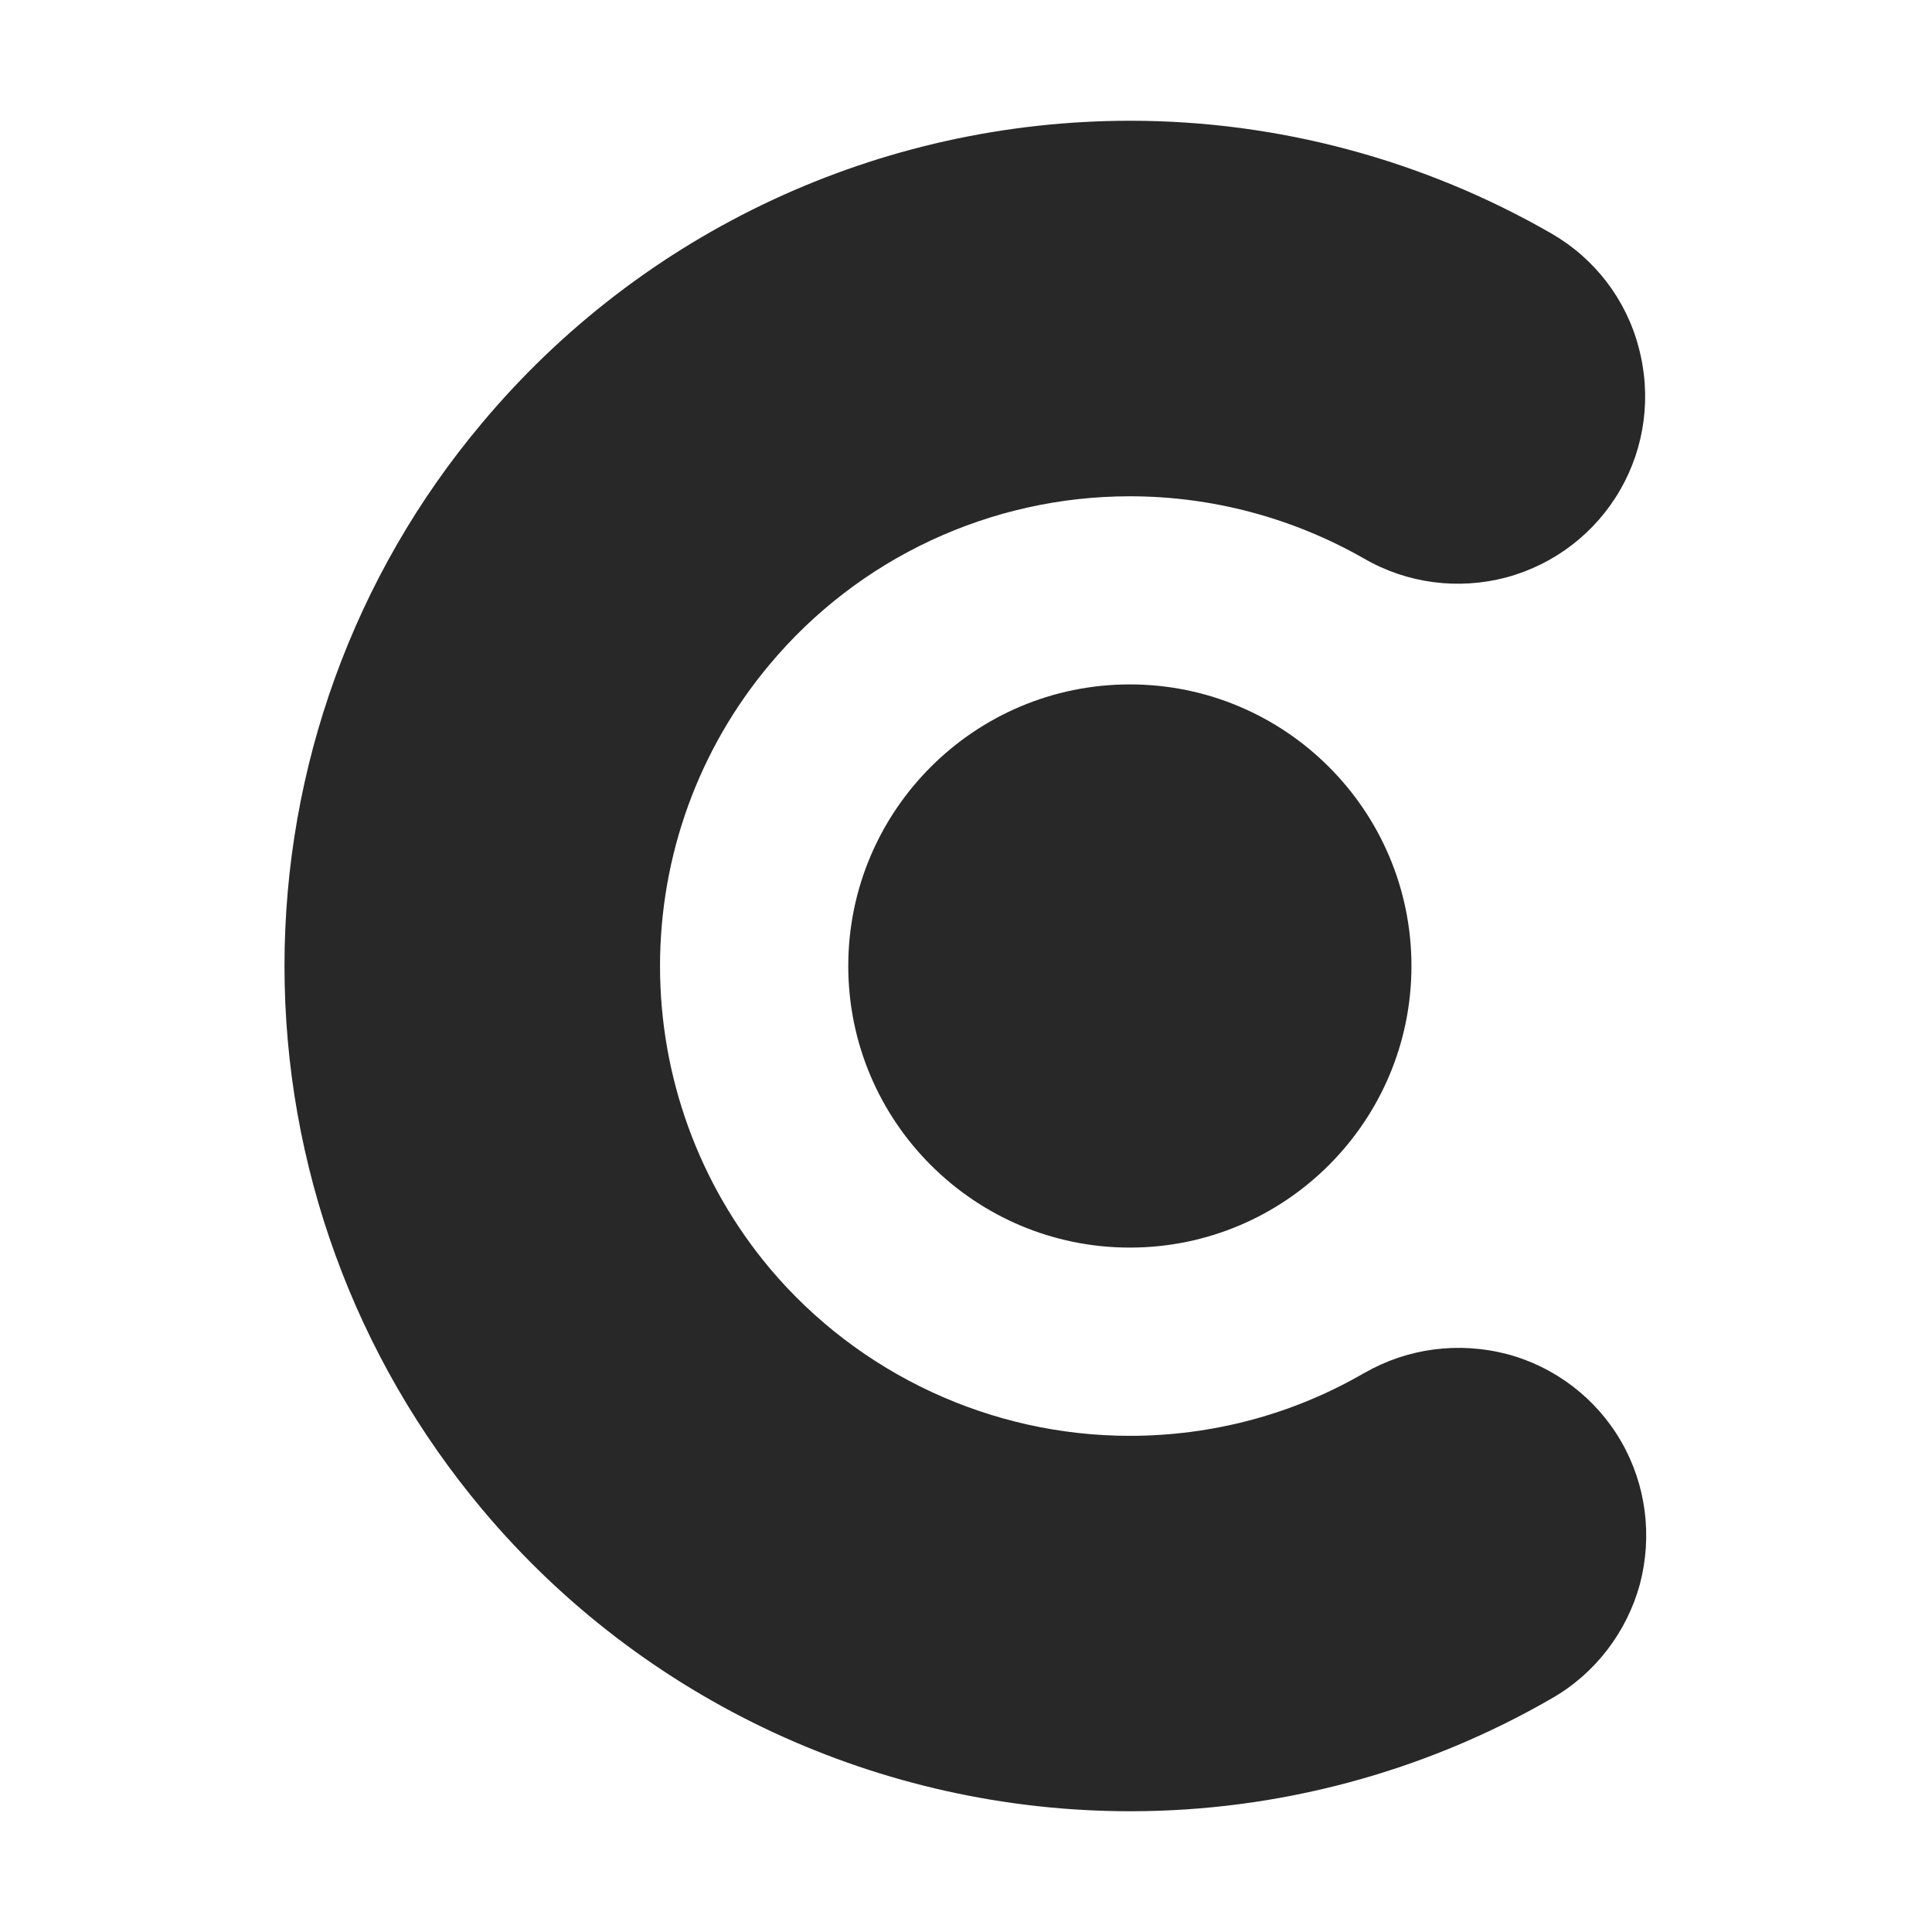 <svg width="16" height="16" version="1.1" xmlns="http://www.w3.org/2000/svg">
  <defs>
    <style id="current-color-scheme" type="text/css">.ColorScheme-Text { color:#282828; } .ColorScheme-Highlight { color:#458588; }</style>
  </defs>
  <path class="ColorScheme-Text" d="m11.3 11.37c0.358-0.206 0.781-0.26 1.181-0.156 0.396 0.105 0.739 0.366 0.945 0.724 0.206 0.357 0.26 0.781 0.155 1.181-0.108 0.396-0.369 0.739-0.726 0.944-1.061 0.614-2.27 0.937-3.494 0.937-2.068 0-4.035-0.913-5.364-2.496-1.061-1.263-1.641-2.857-1.641-4.504 0-1.644 0.575-3.234 1.633-4.493 1.329-1.59 3.295-2.507 5.372-2.507 1.22 0 2.425 0.323 3.486 0.933 0.358 0.206 0.618 0.544 0.723 0.941 0.108 0.401 0.054 0.824-0.151 1.181-0.206 0.358-0.544 0.619-0.945 0.727-0.396 0.105-0.82 0.051-1.177-0.156-0.592-0.338-1.26-0.516-1.94-0.516-1.151 0-2.246 0.509-2.985 1.395-0.587 0.7-0.906 1.582-0.906 2.496 0 0.917 0.322 1.803 0.909 2.503 0.739 0.878 1.835 1.387 2.981 1.387 0.684 0 1.353-0.178 1.943-0.521zm-4.275-3.37c0-1.287 1.045-2.332 2.332-2.332s2.332 1.045 2.332 2.332-1.045 2.332-2.332 2.332-2.332-1.045-2.332-2.332z" fill="currentColor"/>
</svg>
